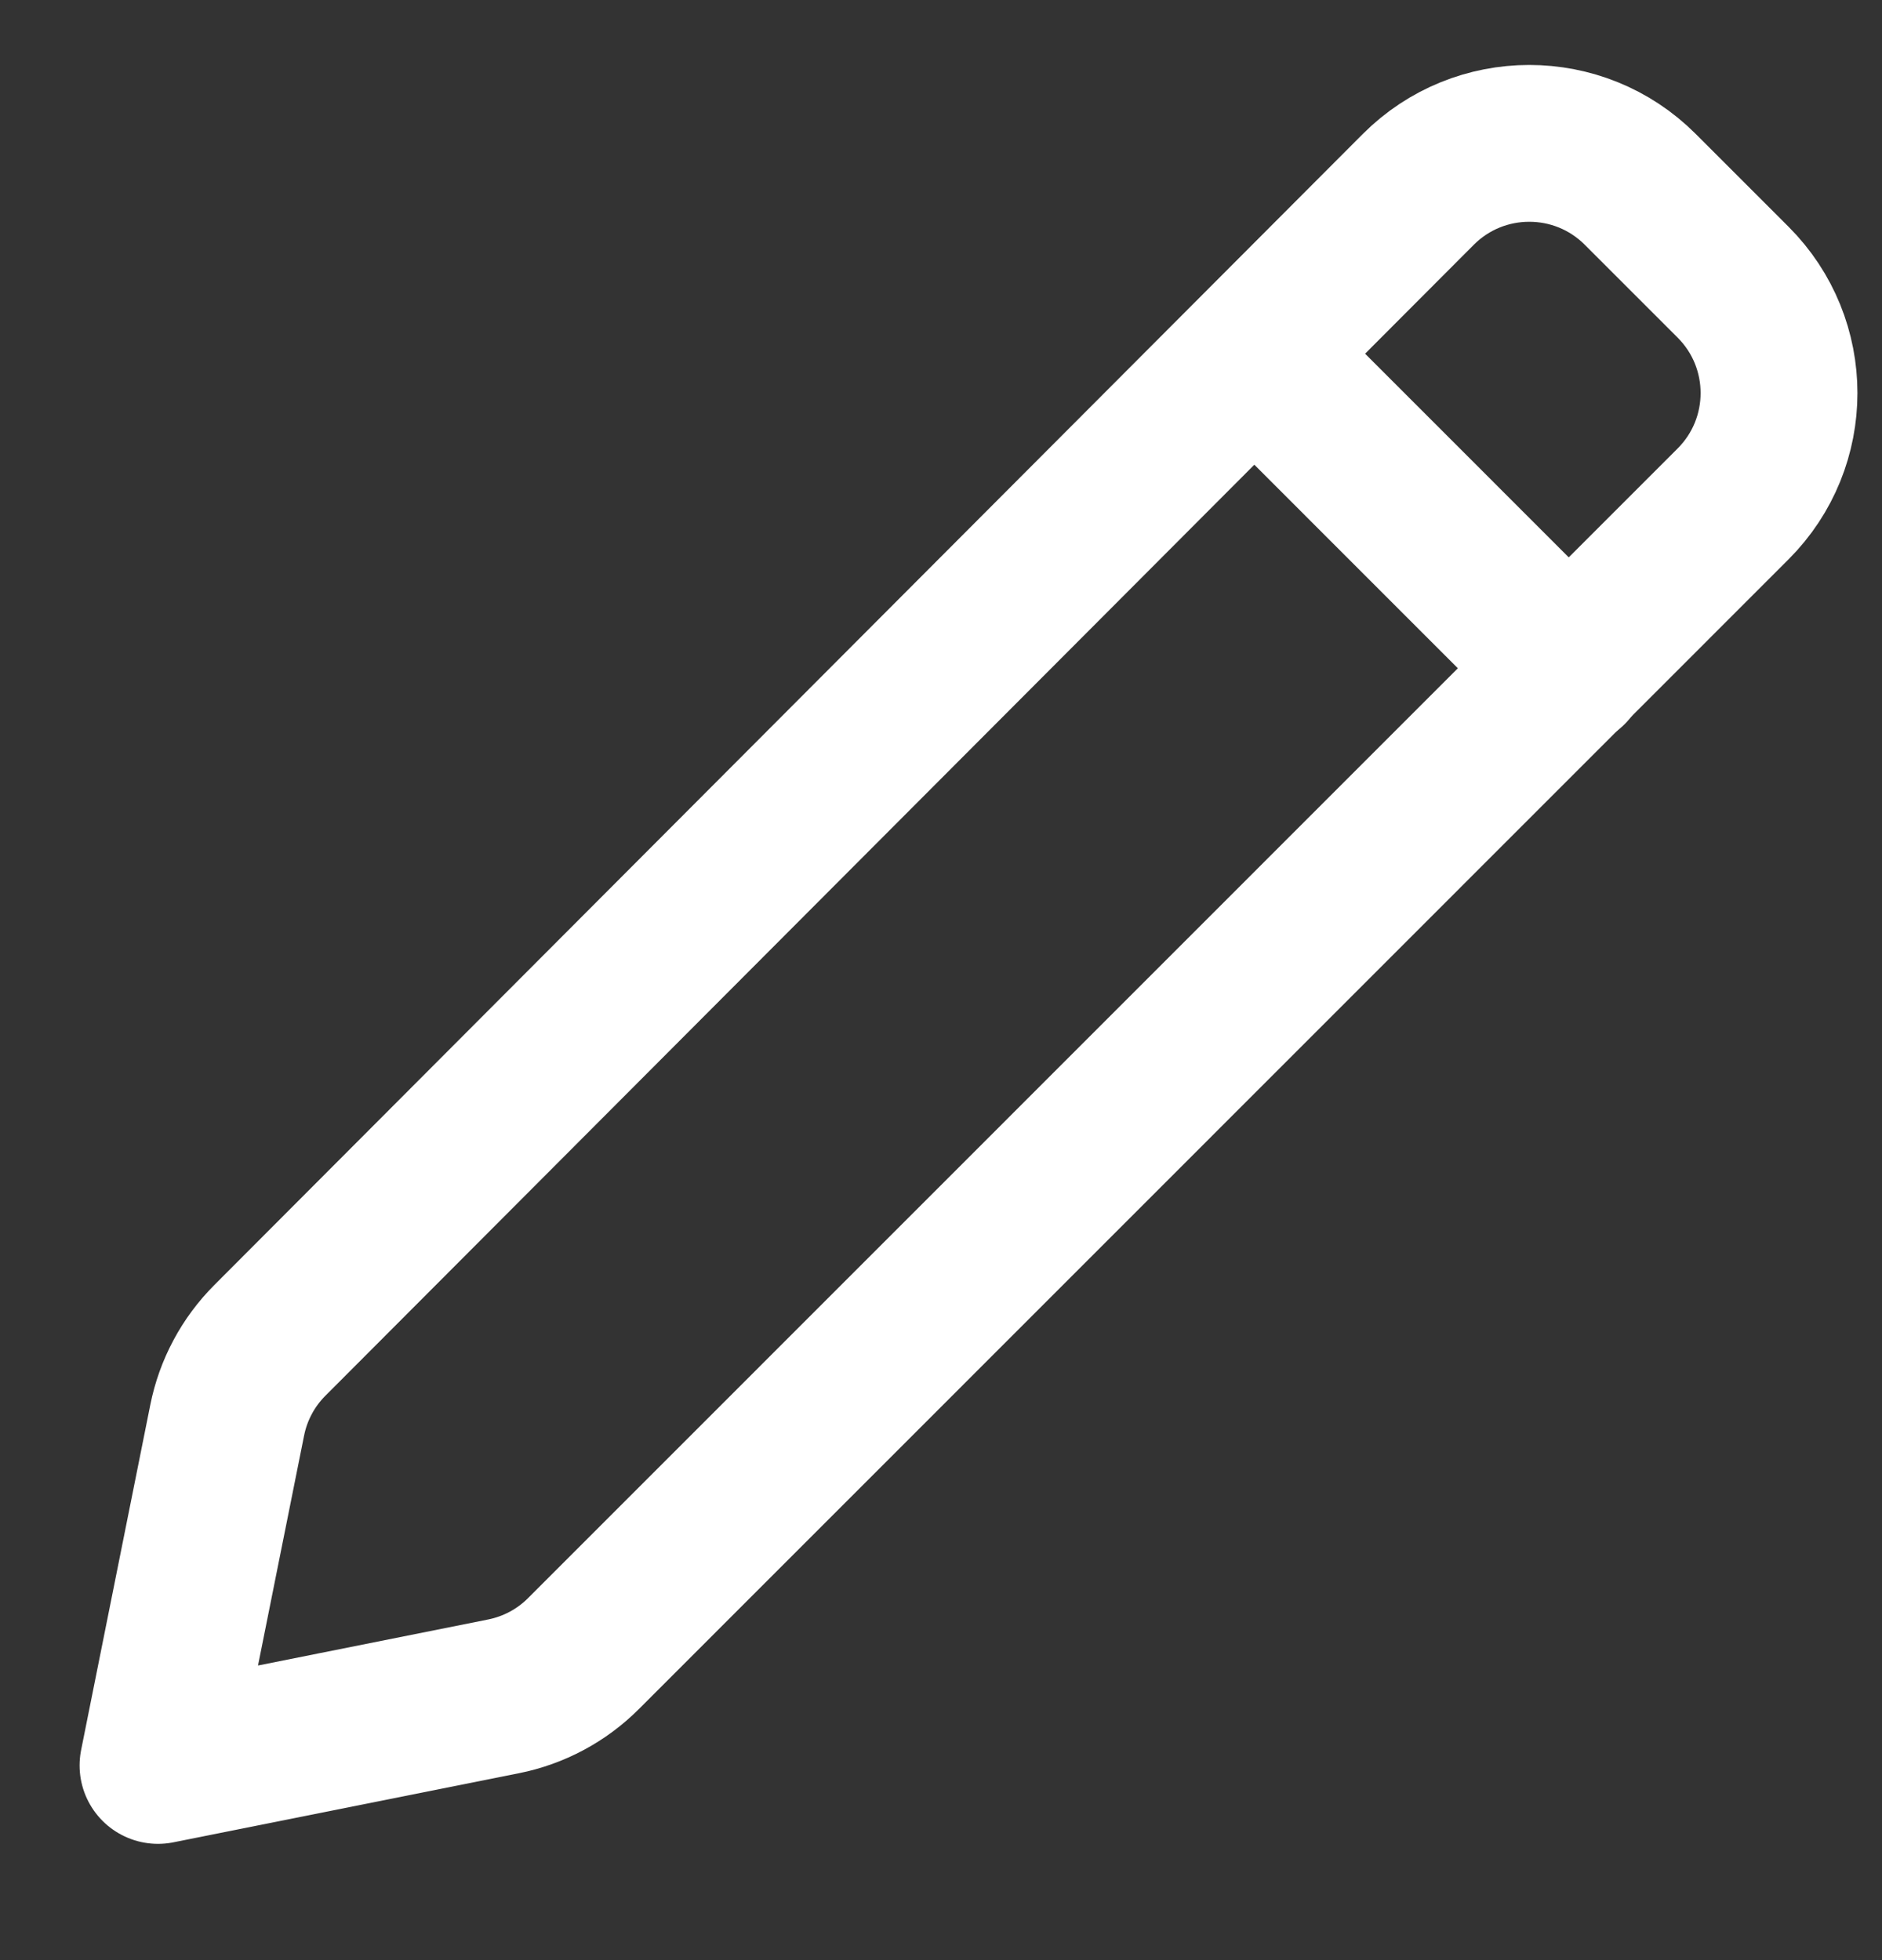 <svg width="24" height="25" viewBox="0 0 24 25" fill="none" xmlns="http://www.w3.org/2000/svg">
<rect x="0" y="0" width="24" height="25" fill="#333333" stroke="none"/>
<path fill-rule="evenodd" clip-rule="evenodd" d="M18.086 2.416C18.867 1.633 20.135 1.633 20.916 2.414L22.101 3.599C22.882 4.38 22.882 5.646 22.101 6.427L7.442 21.089C7.163 21.369 6.807 21.559 6.42 21.636L2.015 22.517L2.897 18.115C2.974 17.728 3.164 17.373 3.442 17.095L18.086 2.416Z" stroke="white" stroke-width="2" stroke-linecap="round" stroke-linejoin="round"/>
<path d="M16.016 4.533L20.011 8.529" stroke="white" stroke-width="2" stroke-linecap="round" stroke-linejoin="round"/>
</svg>
